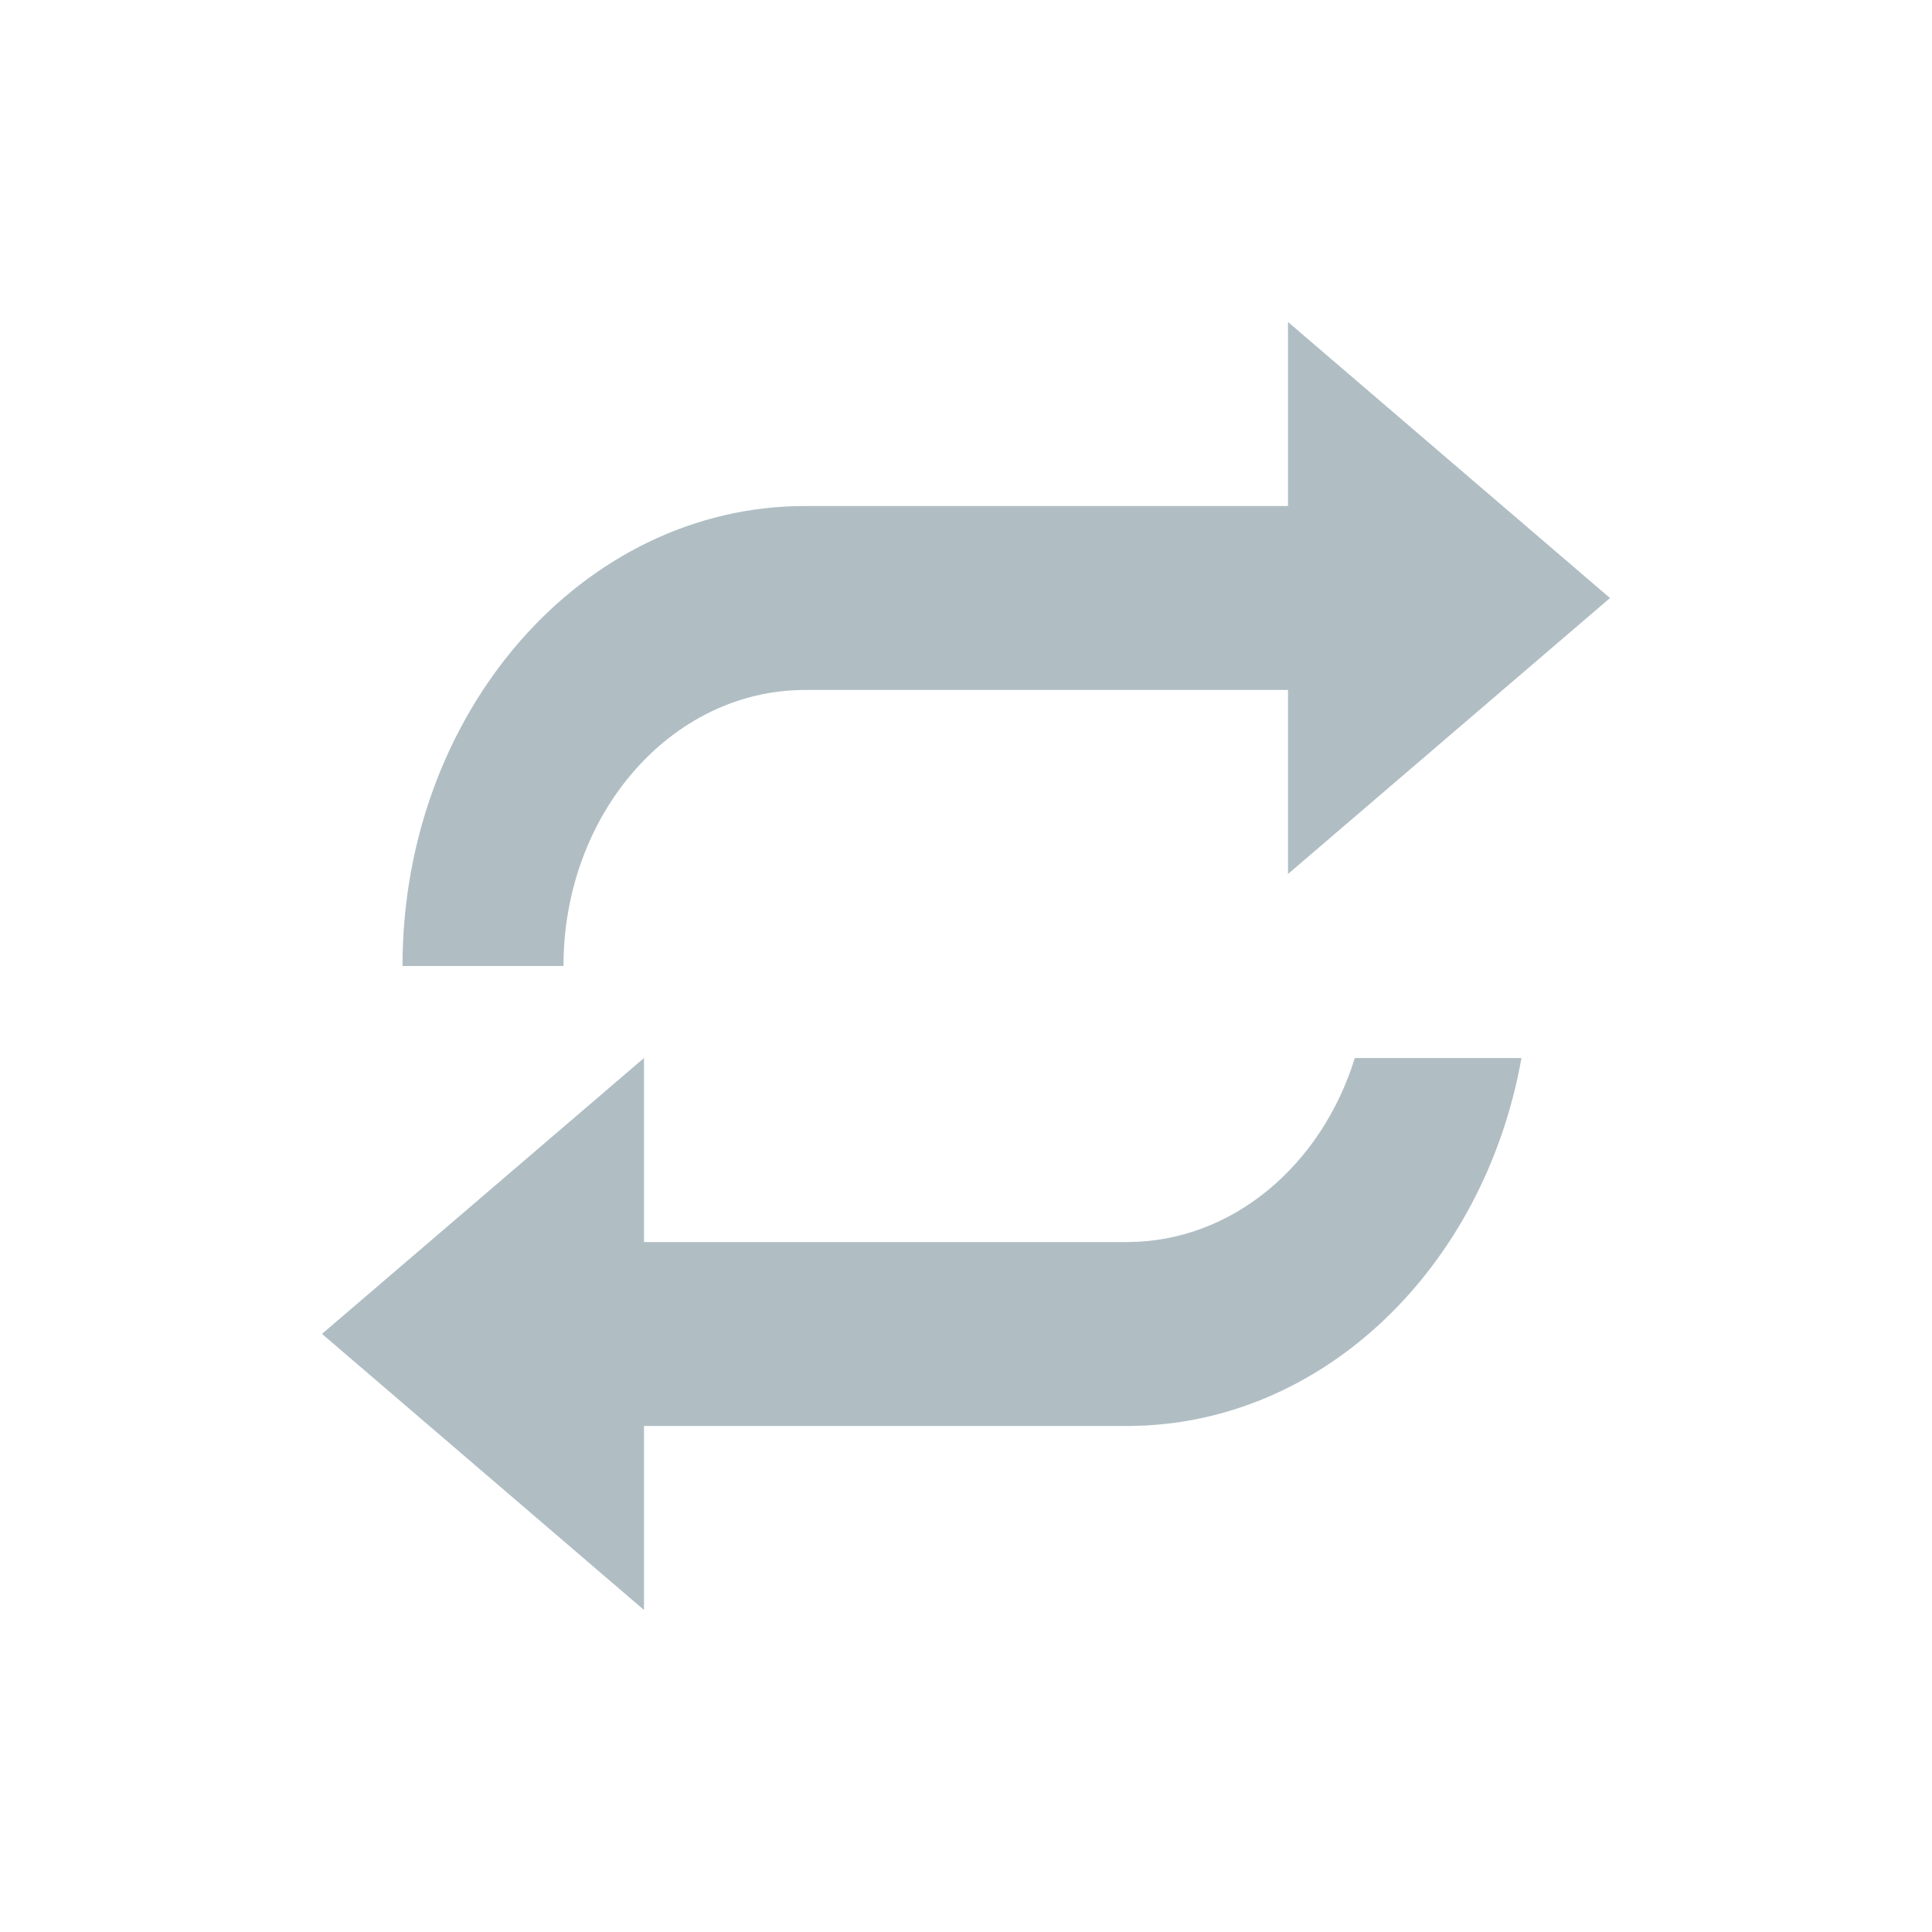 <svg xmlns="http://www.w3.org/2000/svg" width="24" height="24" fill="none" viewBox="0 0 24 24">
  <g class="24x24/Solid/repeat">
    <path fill="#B0BEC4" fill-rule="evenodd" d="M16 4v2.286h-6c-2.761 0-5 2.558-5 5.714h2c0-1.893 1.343-3.429 3-3.429h6v2.286l4-3.428L16 4ZM8 17.714h6c2.419 0 4.437-1.963 4.9-4.571h-2.07c-.412 1.332-1.524 2.286-2.83 2.286H8v-2.286L4 16.57 8 20v-2.286Z" class="Primary" clip-rule="evenodd"/>
  </g>
</svg>
